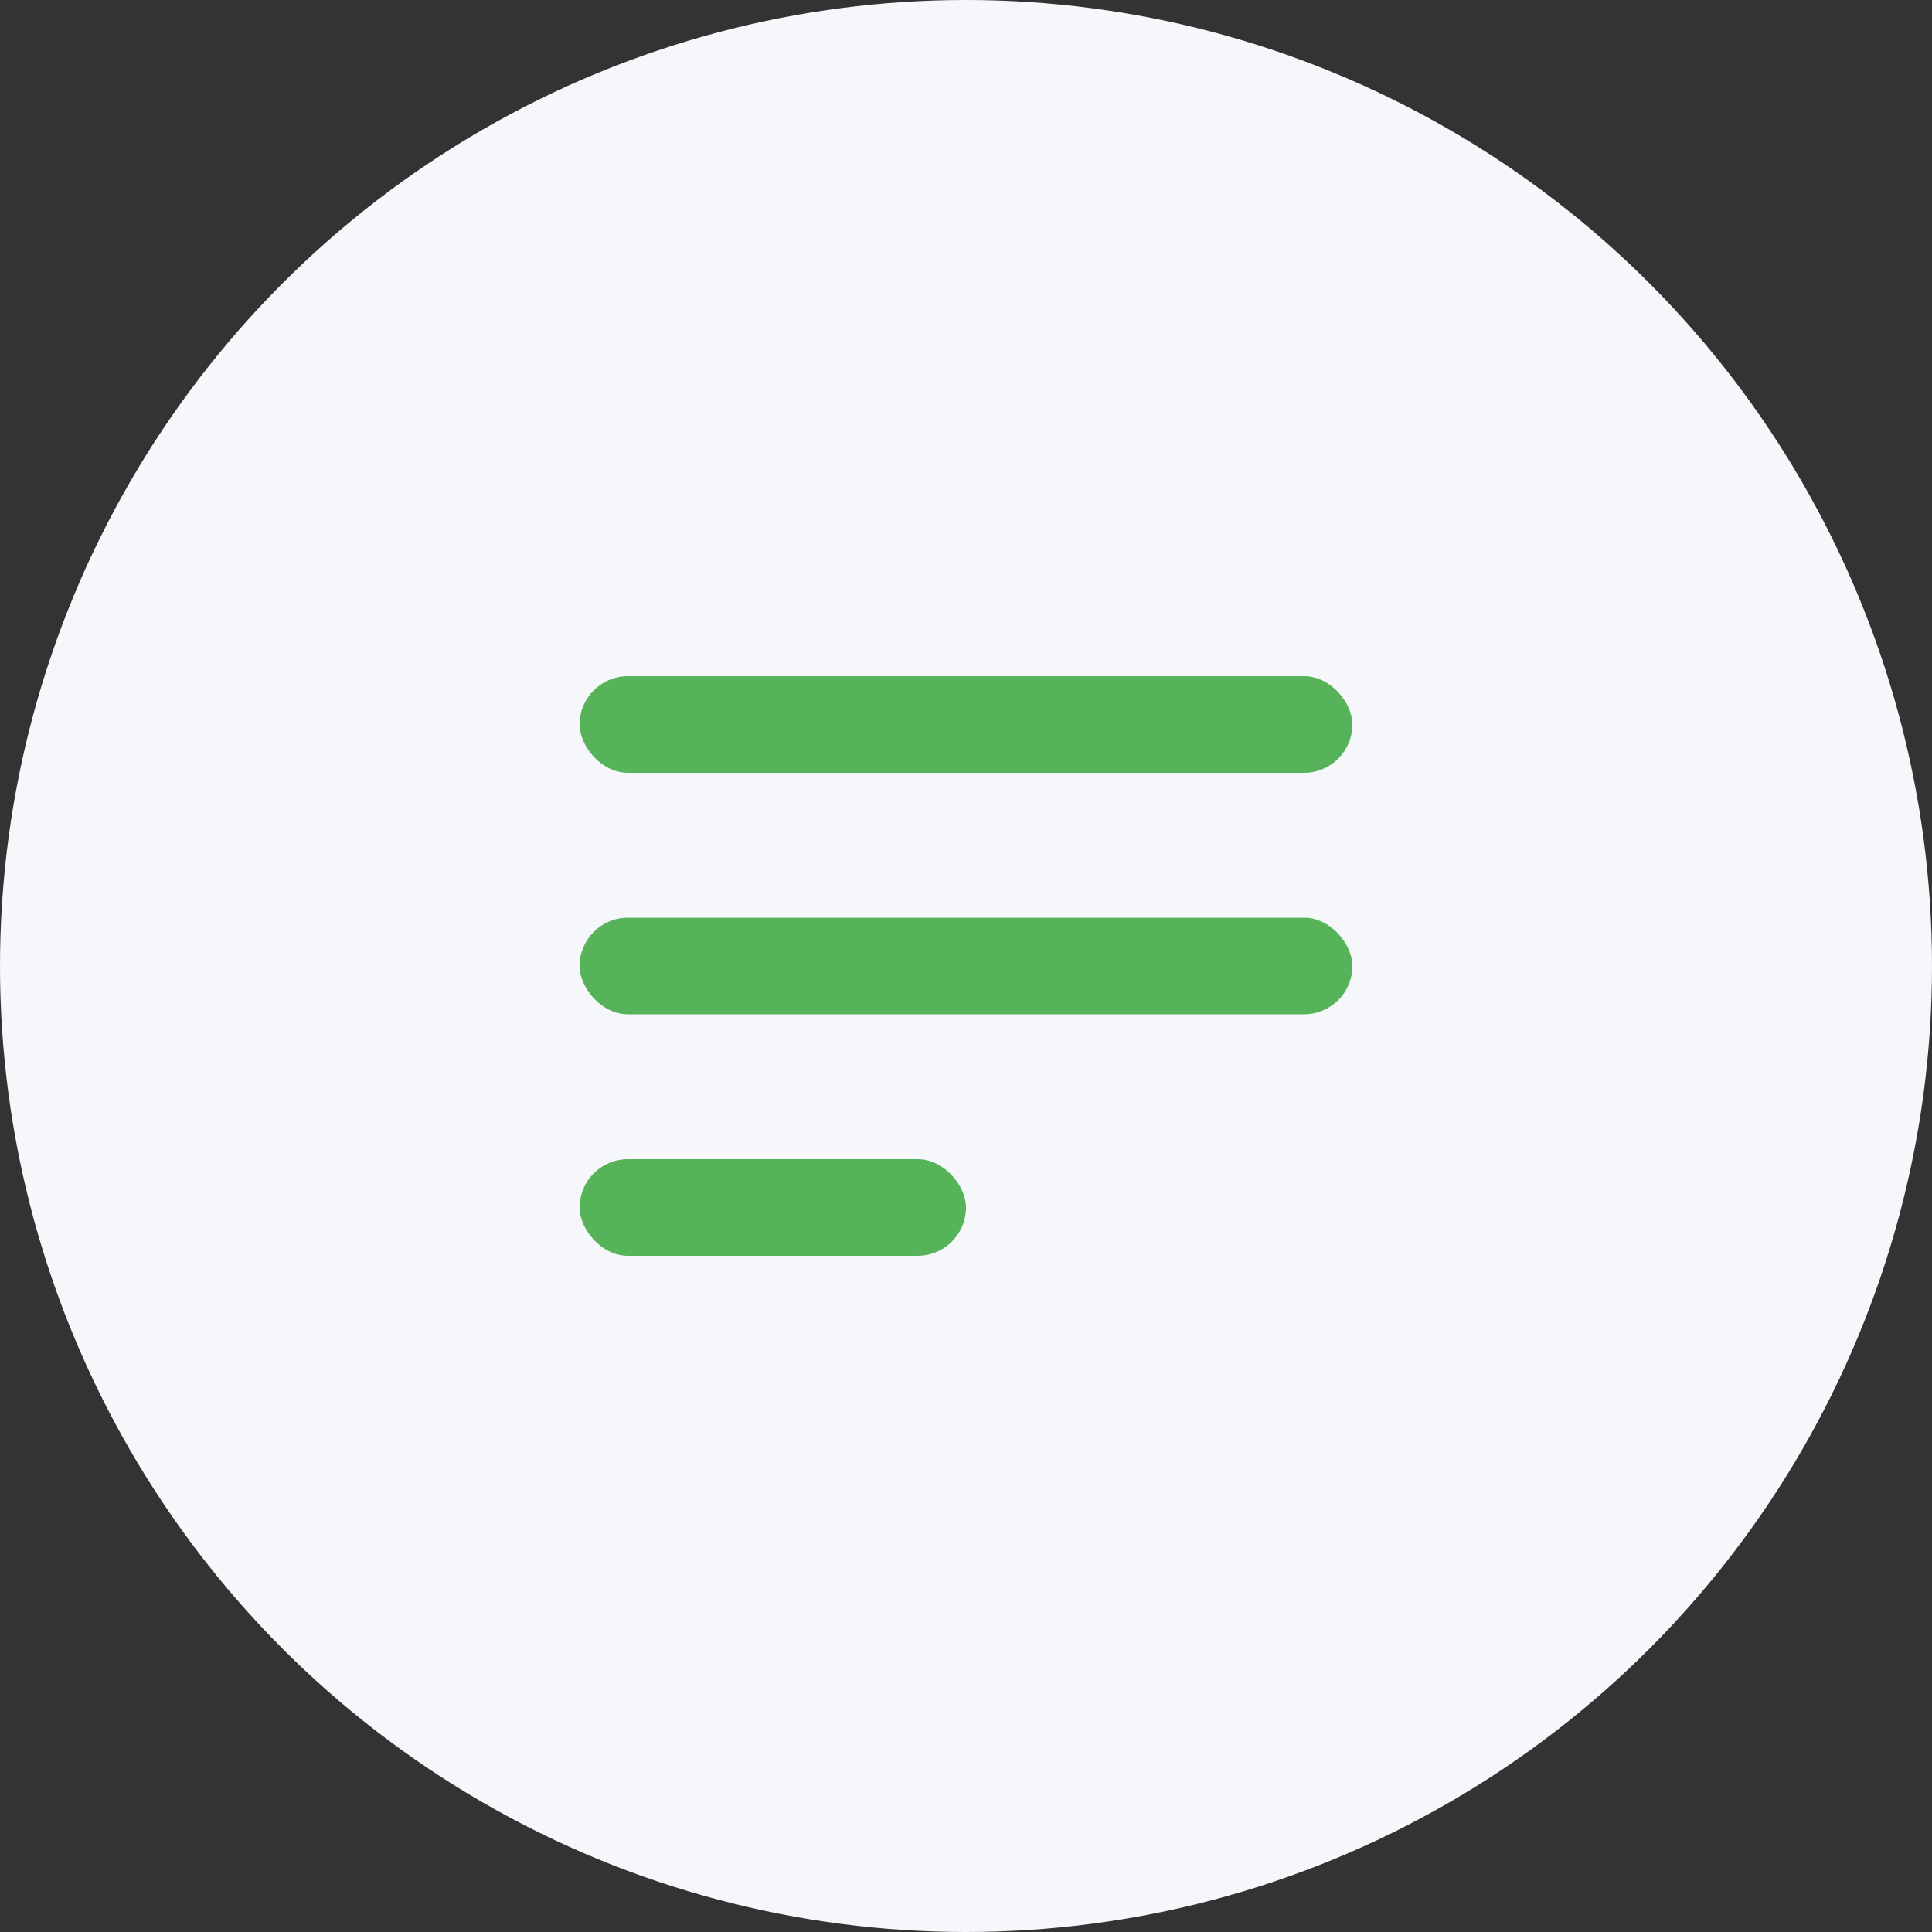 <svg xmlns="http://www.w3.org/2000/svg" width="40" height="40" viewBox="0 0 40 40">
  <rect x="0" y="0" width="40" height="40" fill="#333333" stroke="none"/>
  <g fill="none" fill-rule="evenodd">
    <circle cx="20" cy="20" r="20" fill="#F6F7FA"/>
    <g transform="translate(12 14)">
      <g fill="#FFF">
        <rect width="8" height="2" y="10" rx="1"/>
        <rect width="16" height="2" rx="1"/>
        <rect width="16" height="2" y="5" rx="1"/>
      </g>
      <rect width="16" height="2" y="5" fill="#57B359" rx="1"/>
      <rect width="16" height="2" fill="#57B359" rx="1"/>
      <rect width="8" height="2" y="10" fill="#57B359" rx="1"/>
    </g>
  </g>
</svg>
